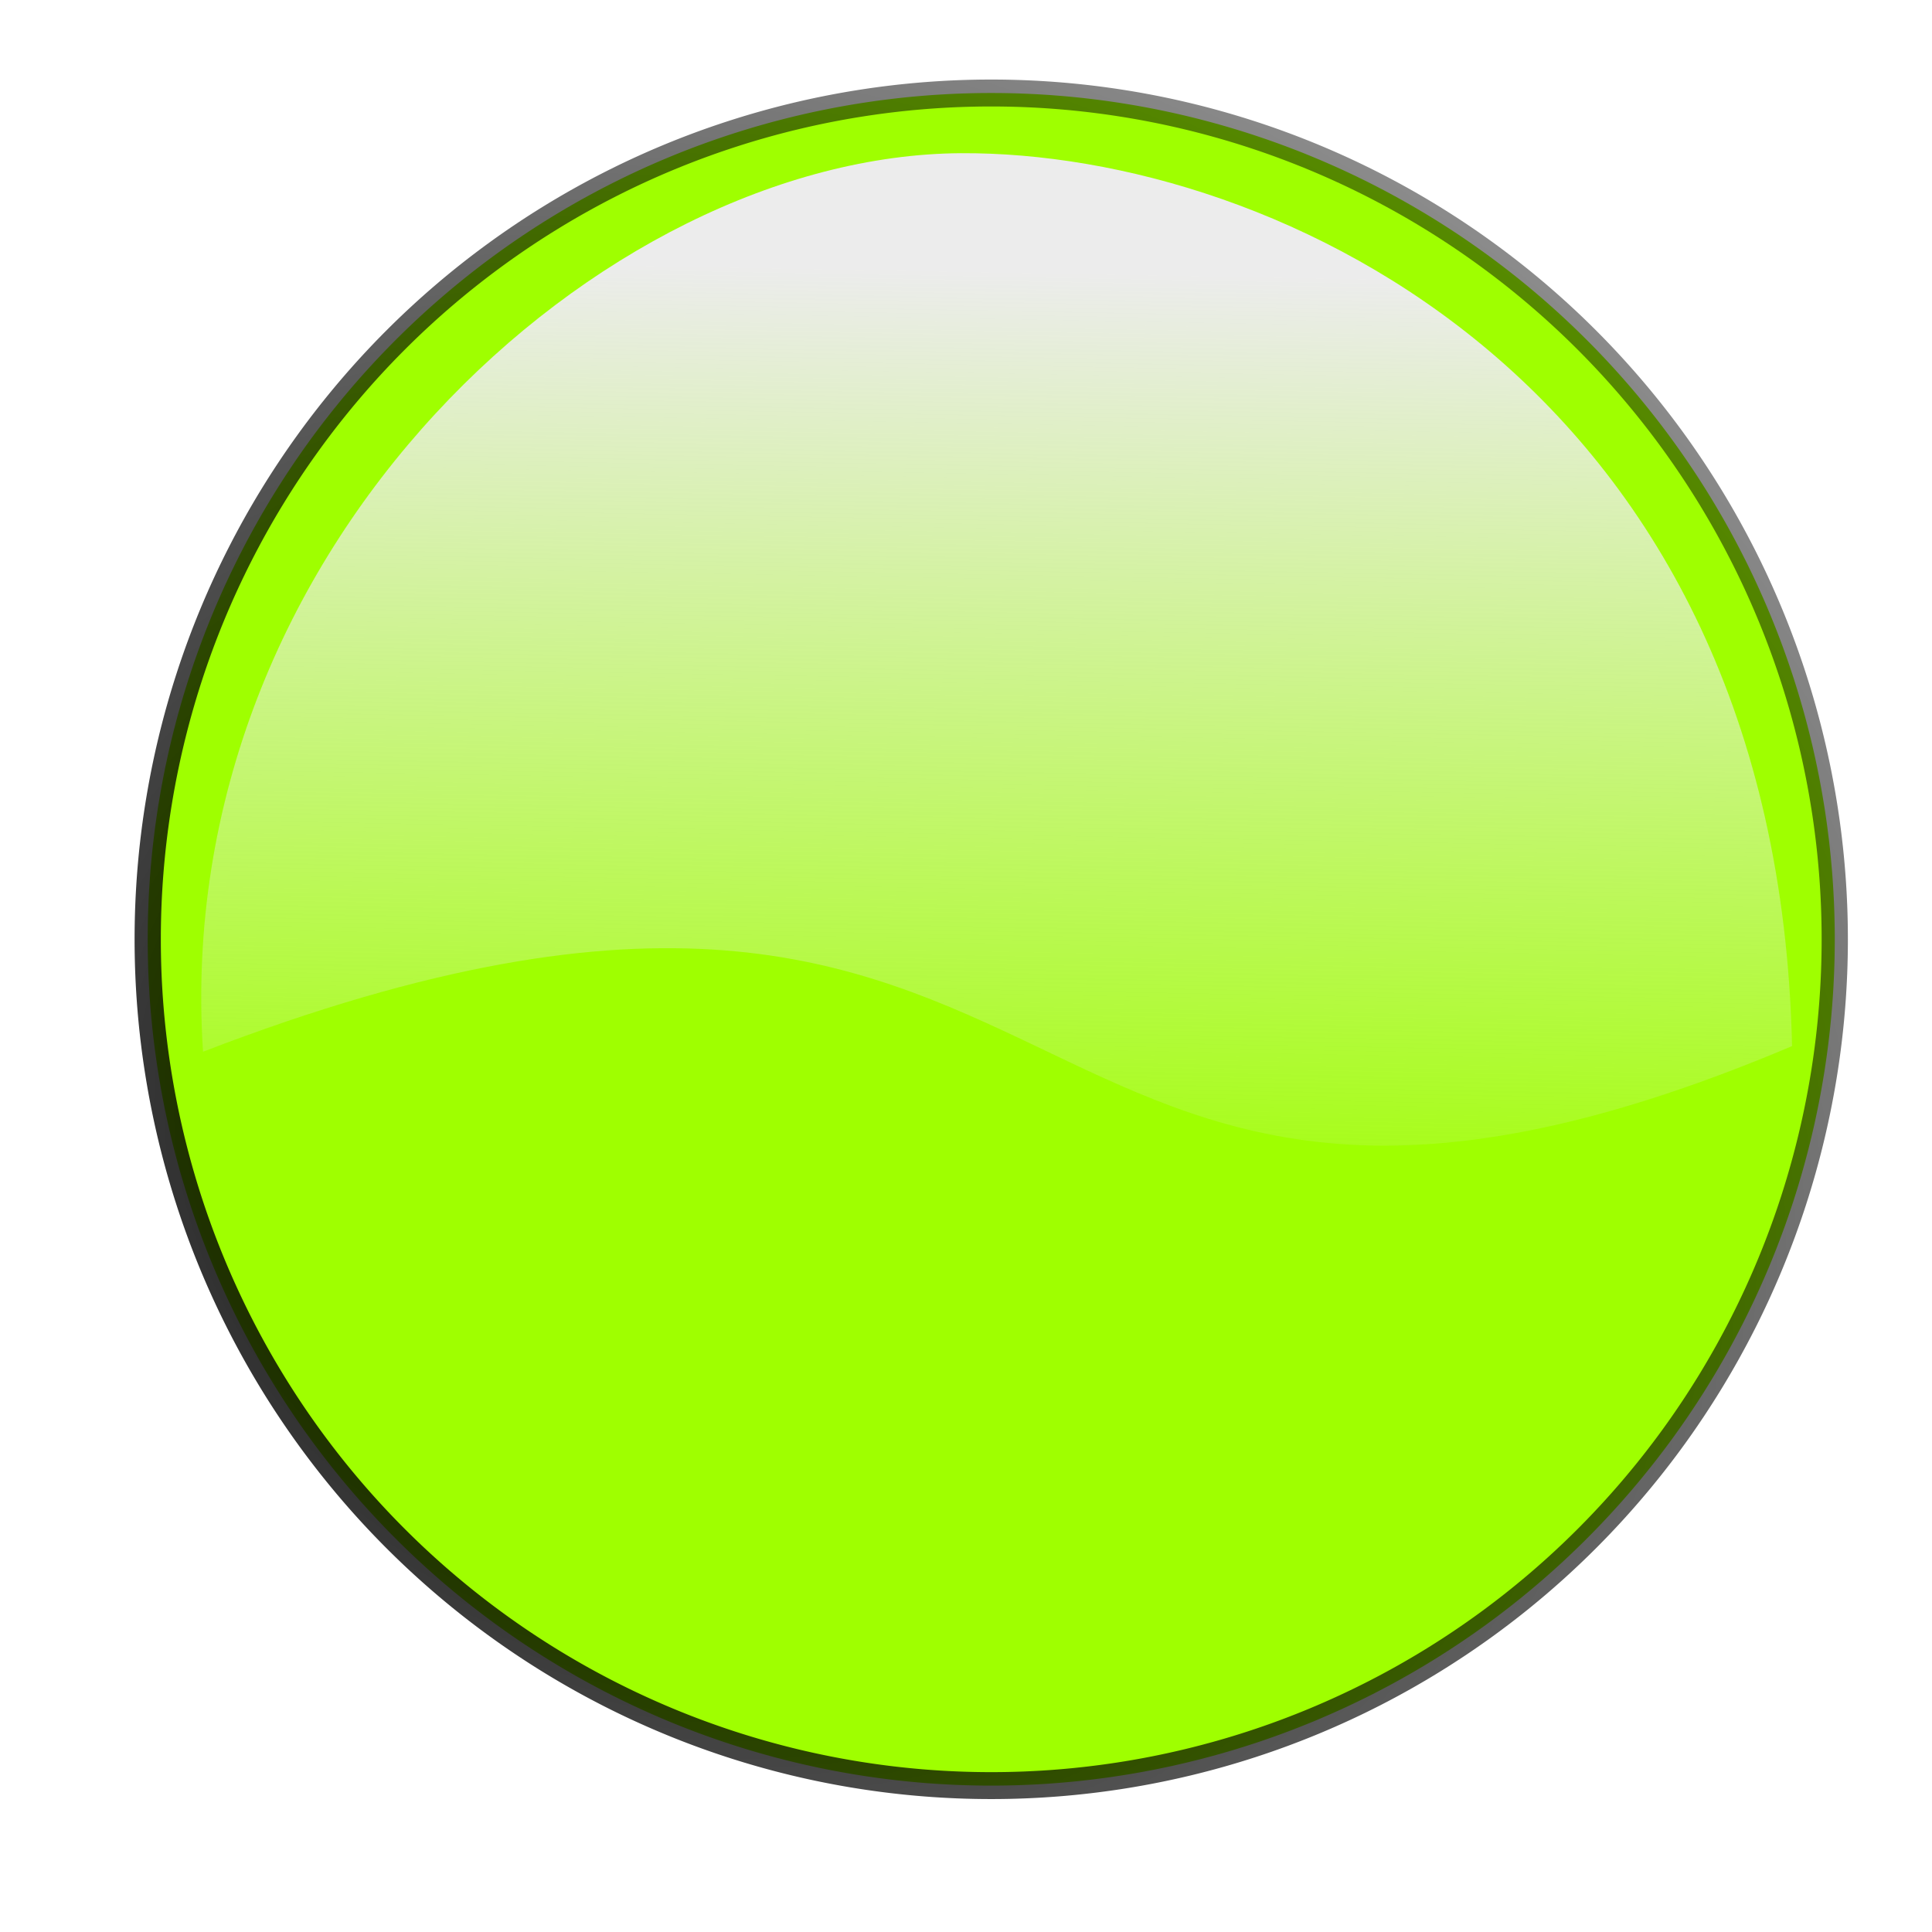 <?xml version="1.0" encoding="UTF-8" standalone="no"?>
<!-- Created with Inkscape (http://www.inkscape.org/) -->

<svg
   xmlns:dc="http://purl.org/dc/elements/1.1/"
   xmlns:cc="http://creativecommons.org/ns#"
   xmlns:rdf="http://www.w3.org/1999/02/22-rdf-syntax-ns#"
   xmlns:svg="http://www.w3.org/2000/svg"
   xmlns="http://www.w3.org/2000/svg"
   xmlns:xlink="http://www.w3.org/1999/xlink"
   xmlns:sodipodi="http://sodipodi.sourceforge.net/DTD/sodipodi-0.dtd"
   xmlns:inkscape="http://www.inkscape.org/namespaces/inkscape"
   width="48px"
   height="48px"
   id="svg4216"
   version="1.1"
   inkscape:version="0.47 r22583"
   sodipodi:docname="Nowy dokument 6">
  <defs
     id="defs4218">
    <inkscape:perspective
       sodipodi:type="inkscape:persp3d"
       inkscape:vp_x="0 : 24 : 1"
       inkscape:vp_y="0 : 1000 : 0"
       inkscape:vp_z="48 : 24 : 1"
       inkscape:persp3d-origin="24 : 16 : 1"
       id="perspective4224" />
    <inkscape:perspective
       id="perspective4196"
       inkscape:persp3d-origin="0.5 : 0.33333333 : 1"
       inkscape:vp_z="1 : 0.5 : 1"
       inkscape:vp_y="0 : 1000 : 0"
       inkscape:vp_x="0 : 0.5 : 1"
       sodipodi:type="inkscape:persp3d" />
    <linearGradient
       y2="398.288"
       x2="189.522"
       y1="361.558"
       x1="190.183"
       gradientTransform="matrix(0.652,0,0,0.669,-99.273,-235.16)"
       gradientUnits="userSpaceOnUse"
       id="linearGradient3670"
       xlink:href="#linearGradient3513-9"
       inkscape:collect="always" />
    <linearGradient
       inkscape:collect="always"
       id="linearGradient3513-9">
      <stop
         style="stop-color:#ececec;stop-opacity:1;"
         offset="0"
         id="stop3515-5" />
      <stop
         style="stop-color:#ececec;stop-opacity:0;"
         offset="1"
         id="stop3517-0" />
    </linearGradient>
    <radialGradient
       inkscape:collect="always"
       xlink:href="#linearGradient4170"
       id="radialGradient4176"
       cx="72.857"
       cy="916.477"
       fx="72.857"
       fy="916.477"
       r="38.571"
       gradientTransform="matrix(2.42,0.78,-0.651,2.019,493.33,-991.106)"
       gradientUnits="userSpaceOnUse" />
    <linearGradient
       inkscape:collect="always"
       id="linearGradient4170">
      <stop
         style="stop-color:#000000;stop-opacity:1;"
         offset="0"
         id="stop4172" />
      <stop
         style="stop-color:#000000;stop-opacity:0;"
         offset="1"
         id="stop4174" />
    </linearGradient>
    <filter
       id="filter4528"
       inkscape:menu-tooltip="Draws a black outline around"
       inkscape:menu="ABCs"
       inkscape:label="Black outline"
       color-interpolation-filters="sRGB">
      <feGaussianBlur
         id="feGaussianBlur4530"
         stdDeviation="2"
         in="SourceAlpha"
         result="result0" />
      <feComposite
         k4="0"
         k1="0"
         id="feComposite4532"
         in2="result0"
         result="result3"
         operator="arithmetic"
         in="SourceGraphic"
         k2="1"
         k3="10" />
      <feComposite
         id="feComposite4534"
         in2="result3"
         operator="in"
         in="result3"
         result="result4" />
    </filter>
    <radialGradient
       r="38.571"
       fy="916.477"
       fx="72.857"
       cy="916.477"
       cx="72.857"
       gradientTransform="matrix(2.42,0.78,-0.651,2.019,493.33,-991.106)"
       gradientUnits="userSpaceOnUse"
       id="radialGradient4214"
       xlink:href="#linearGradient4170"
       inkscape:collect="always" />
  </defs>
  <sodipodi:namedview
     id="base"
     pagecolor="#ffffff"
     bordercolor="#666666"
     borderopacity="1.0"
     inkscape:pageopacity="0.0"
     inkscape:pageshadow="2"
     inkscape:zoom="7"
     inkscape:cx="24"
     inkscape:cy="24"
     inkscape:current-layer="layer1"
     showgrid="true"
     inkscape:grid-bbox="true"
     inkscape:document-units="px"
     inkscape:window-width="1280"
     inkscape:window-height="962"
     inkscape:window-x="-8"
     inkscape:window-y="-8"
     inkscape:window-maximized="1" />
  <g
     id="layer1"
     inkscape:label="Layer 1"
     inkscape:groupmode="layer">
    <path
       sodipodi:type="arc"
       style="fill:#9fff00;fill-opacity:1;stroke:url(#radialGradient4214);filter:url(#filter4528)"
       id="path3596"
       sodipodi:cx="85"
       sodipodi:cy="908.07648"
       sodipodi:rx="32.142857"
       sodipodi:ry="31.428572"
       d="m 117.143,908.076 a 32.143,31.429 0 1 1 -64.286,0 32.143,31.429 0 1 1 64.286,0 z"
       transform="matrix(0.652,0,0,0.669,-30.793,-584.166)" />
    <path
       style="fill:url(#linearGradient3670);fill-opacity:1"
       d="M 44.523,25.99 C 24.222,34.573 27.856,17.349 5.044,26.13 4.225,13.575 14.975,3.864 23.87,3.806 31.724,3.764 44.16,9.572 44.523,25.99 z"
       id="path4079-3-48"
       sodipodi:nodetypes="cccc" />
  </g>
</svg>
